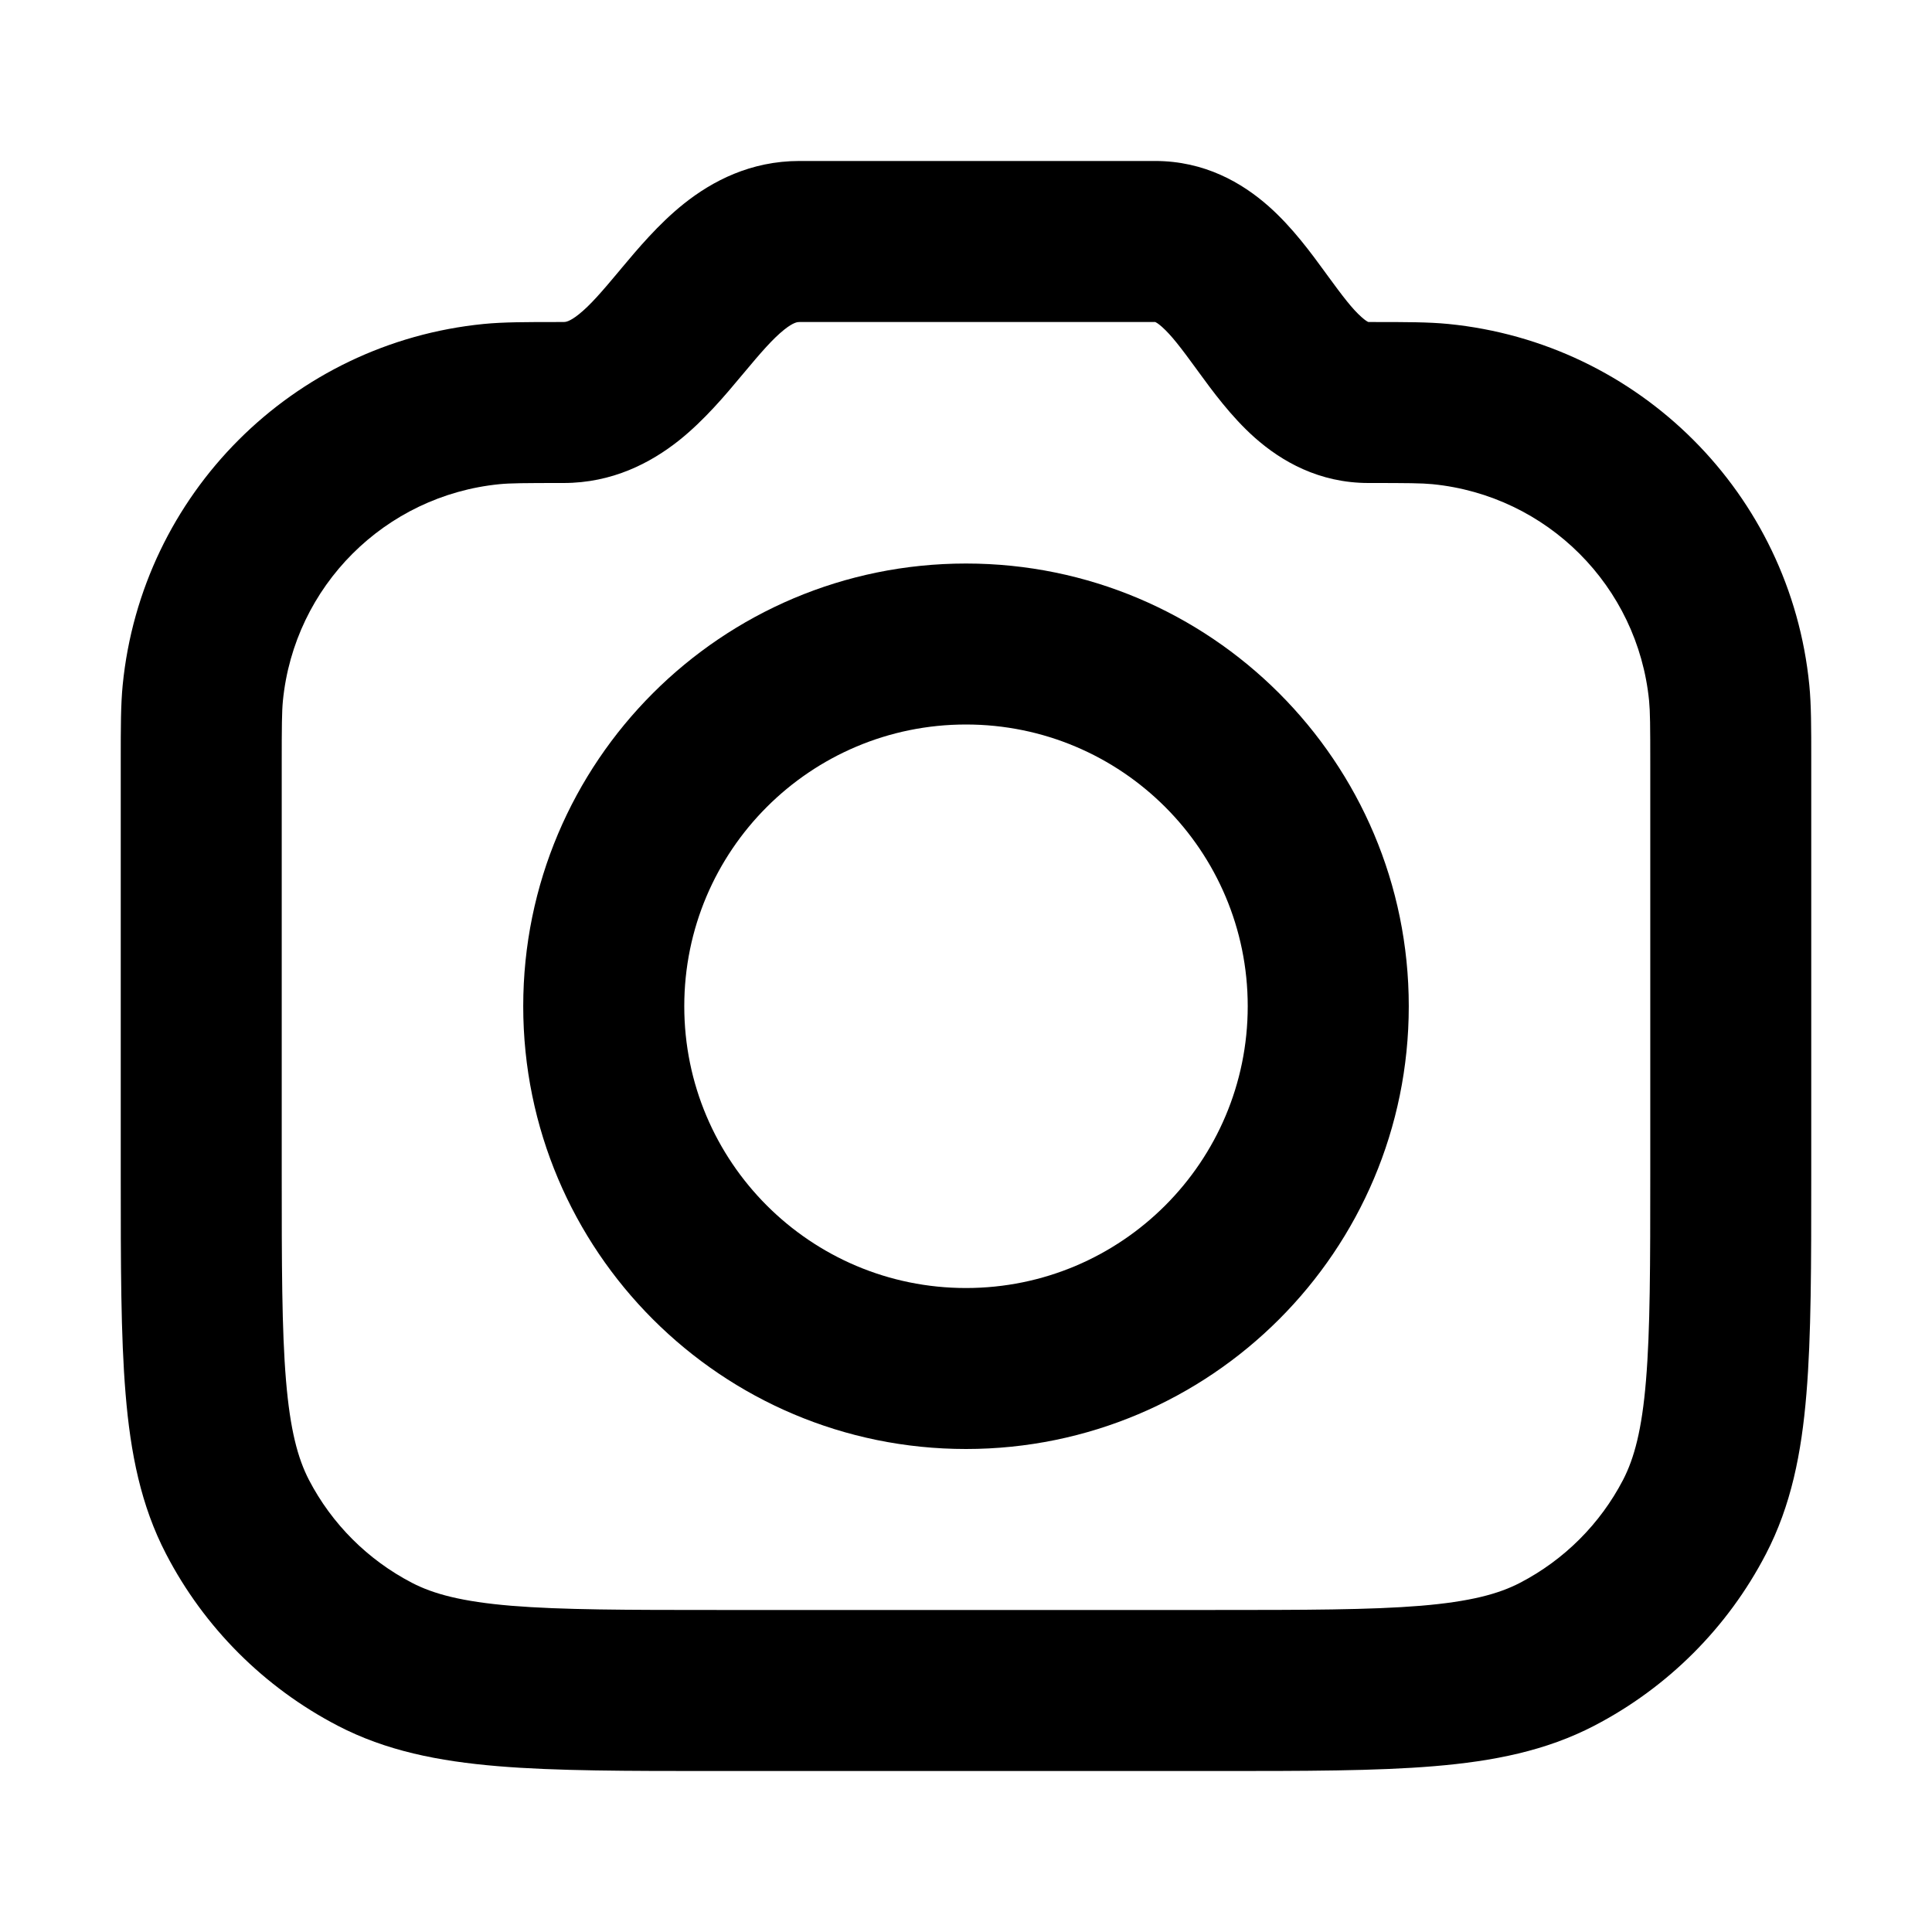 <svg width="28" height="28" viewBox="0 0 28 28" fill="none" xmlns="http://www.w3.org/2000/svg">
<path fill-rule="evenodd" clip-rule="evenodd" d="M7.583 14.583C7.583 18.127 10.456 21 14 21C17.544 21 20.417 18.127 20.417 14.583C20.417 11.04 17.544 8.167 14 8.167C10.456 8.167 7.583 11.04 7.583 14.583ZM9.917 14.583C9.917 12.328 11.745 10.5 14 10.5C16.255 10.5 18.083 12.328 18.083 14.583C18.083 16.838 16.255 18.667 14 18.667C11.745 18.667 9.917 16.838 9.917 14.583Z" fill="black"/>
<path fill-rule="evenodd" clip-rule="evenodd" d="M11.587 2.333C10.878 2.333 10.324 2.624 9.912 2.952C9.543 3.246 9.234 3.617 9.009 3.885L8.981 3.919C8.72 4.231 8.553 4.425 8.388 4.556C8.25 4.666 8.193 4.667 8.167 4.667L8.099 4.667C7.622 4.667 7.298 4.667 7.012 4.695C4.242 4.968 2.051 7.159 1.778 9.929C1.75 10.215 1.75 10.539 1.75 11.016L1.75 17.038C1.75 18.323 1.75 19.36 1.82 20.2C1.891 21.064 2.043 21.822 2.407 22.522C2.96 23.588 3.829 24.456 4.894 25.01C5.594 25.374 6.353 25.525 7.217 25.597C8.057 25.667 9.094 25.667 10.379 25.667H17.621C18.907 25.667 19.944 25.667 20.783 25.597C21.647 25.525 22.406 25.374 23.106 25.01C24.171 24.456 25.04 23.588 25.593 22.522C25.957 21.822 26.109 21.064 26.18 20.2C26.25 19.36 26.25 18.323 26.25 17.038L26.25 11.016C26.25 10.539 26.25 10.215 26.222 9.929C25.949 7.159 23.758 4.968 20.988 4.695C20.702 4.667 20.378 4.667 19.901 4.667L19.833 4.667L19.831 4.667L19.83 4.666C19.821 4.663 19.79 4.647 19.733 4.596C19.598 4.477 19.46 4.295 19.229 3.979L19.203 3.943C19.009 3.677 18.732 3.296 18.389 2.992C18 2.647 17.456 2.333 16.74 2.333H11.587ZM8.167 7C8.875 7 9.43 6.709 9.842 6.382C10.21 6.088 10.52 5.717 10.744 5.448L10.772 5.415C11.033 5.102 11.201 4.909 11.366 4.777C11.503 4.668 11.56 4.667 11.587 4.667H16.74L16.742 4.667L16.744 4.667C16.752 4.671 16.784 4.687 16.84 4.737C16.975 4.857 17.114 5.038 17.344 5.354L17.37 5.39C17.565 5.657 17.842 6.038 18.184 6.342C18.573 6.687 19.118 7 19.833 7C20.403 7 20.603 7.002 20.76 7.017C22.422 7.181 23.736 8.495 23.9 10.157C23.915 10.314 23.917 10.514 23.917 11.084V16.987C23.917 18.335 23.916 19.275 23.855 20.006C23.796 20.724 23.684 21.135 23.523 21.447C23.191 22.086 22.669 22.607 22.03 22.939C21.719 23.101 21.307 23.212 20.59 23.272C19.858 23.332 18.918 23.333 17.57 23.333H10.43C9.082 23.333 8.142 23.332 7.41 23.272C6.693 23.212 6.281 23.101 5.97 22.939C5.331 22.607 4.809 22.086 4.477 21.447C4.316 21.135 4.205 20.724 4.145 20.006C4.084 19.275 4.083 18.335 4.083 16.987V11.084C4.083 10.514 4.085 10.314 4.1 10.157C4.264 8.495 5.579 7.181 7.24 7.017C7.397 7.002 7.597 7 8.167 7Z" fill="black"/>
</svg>
